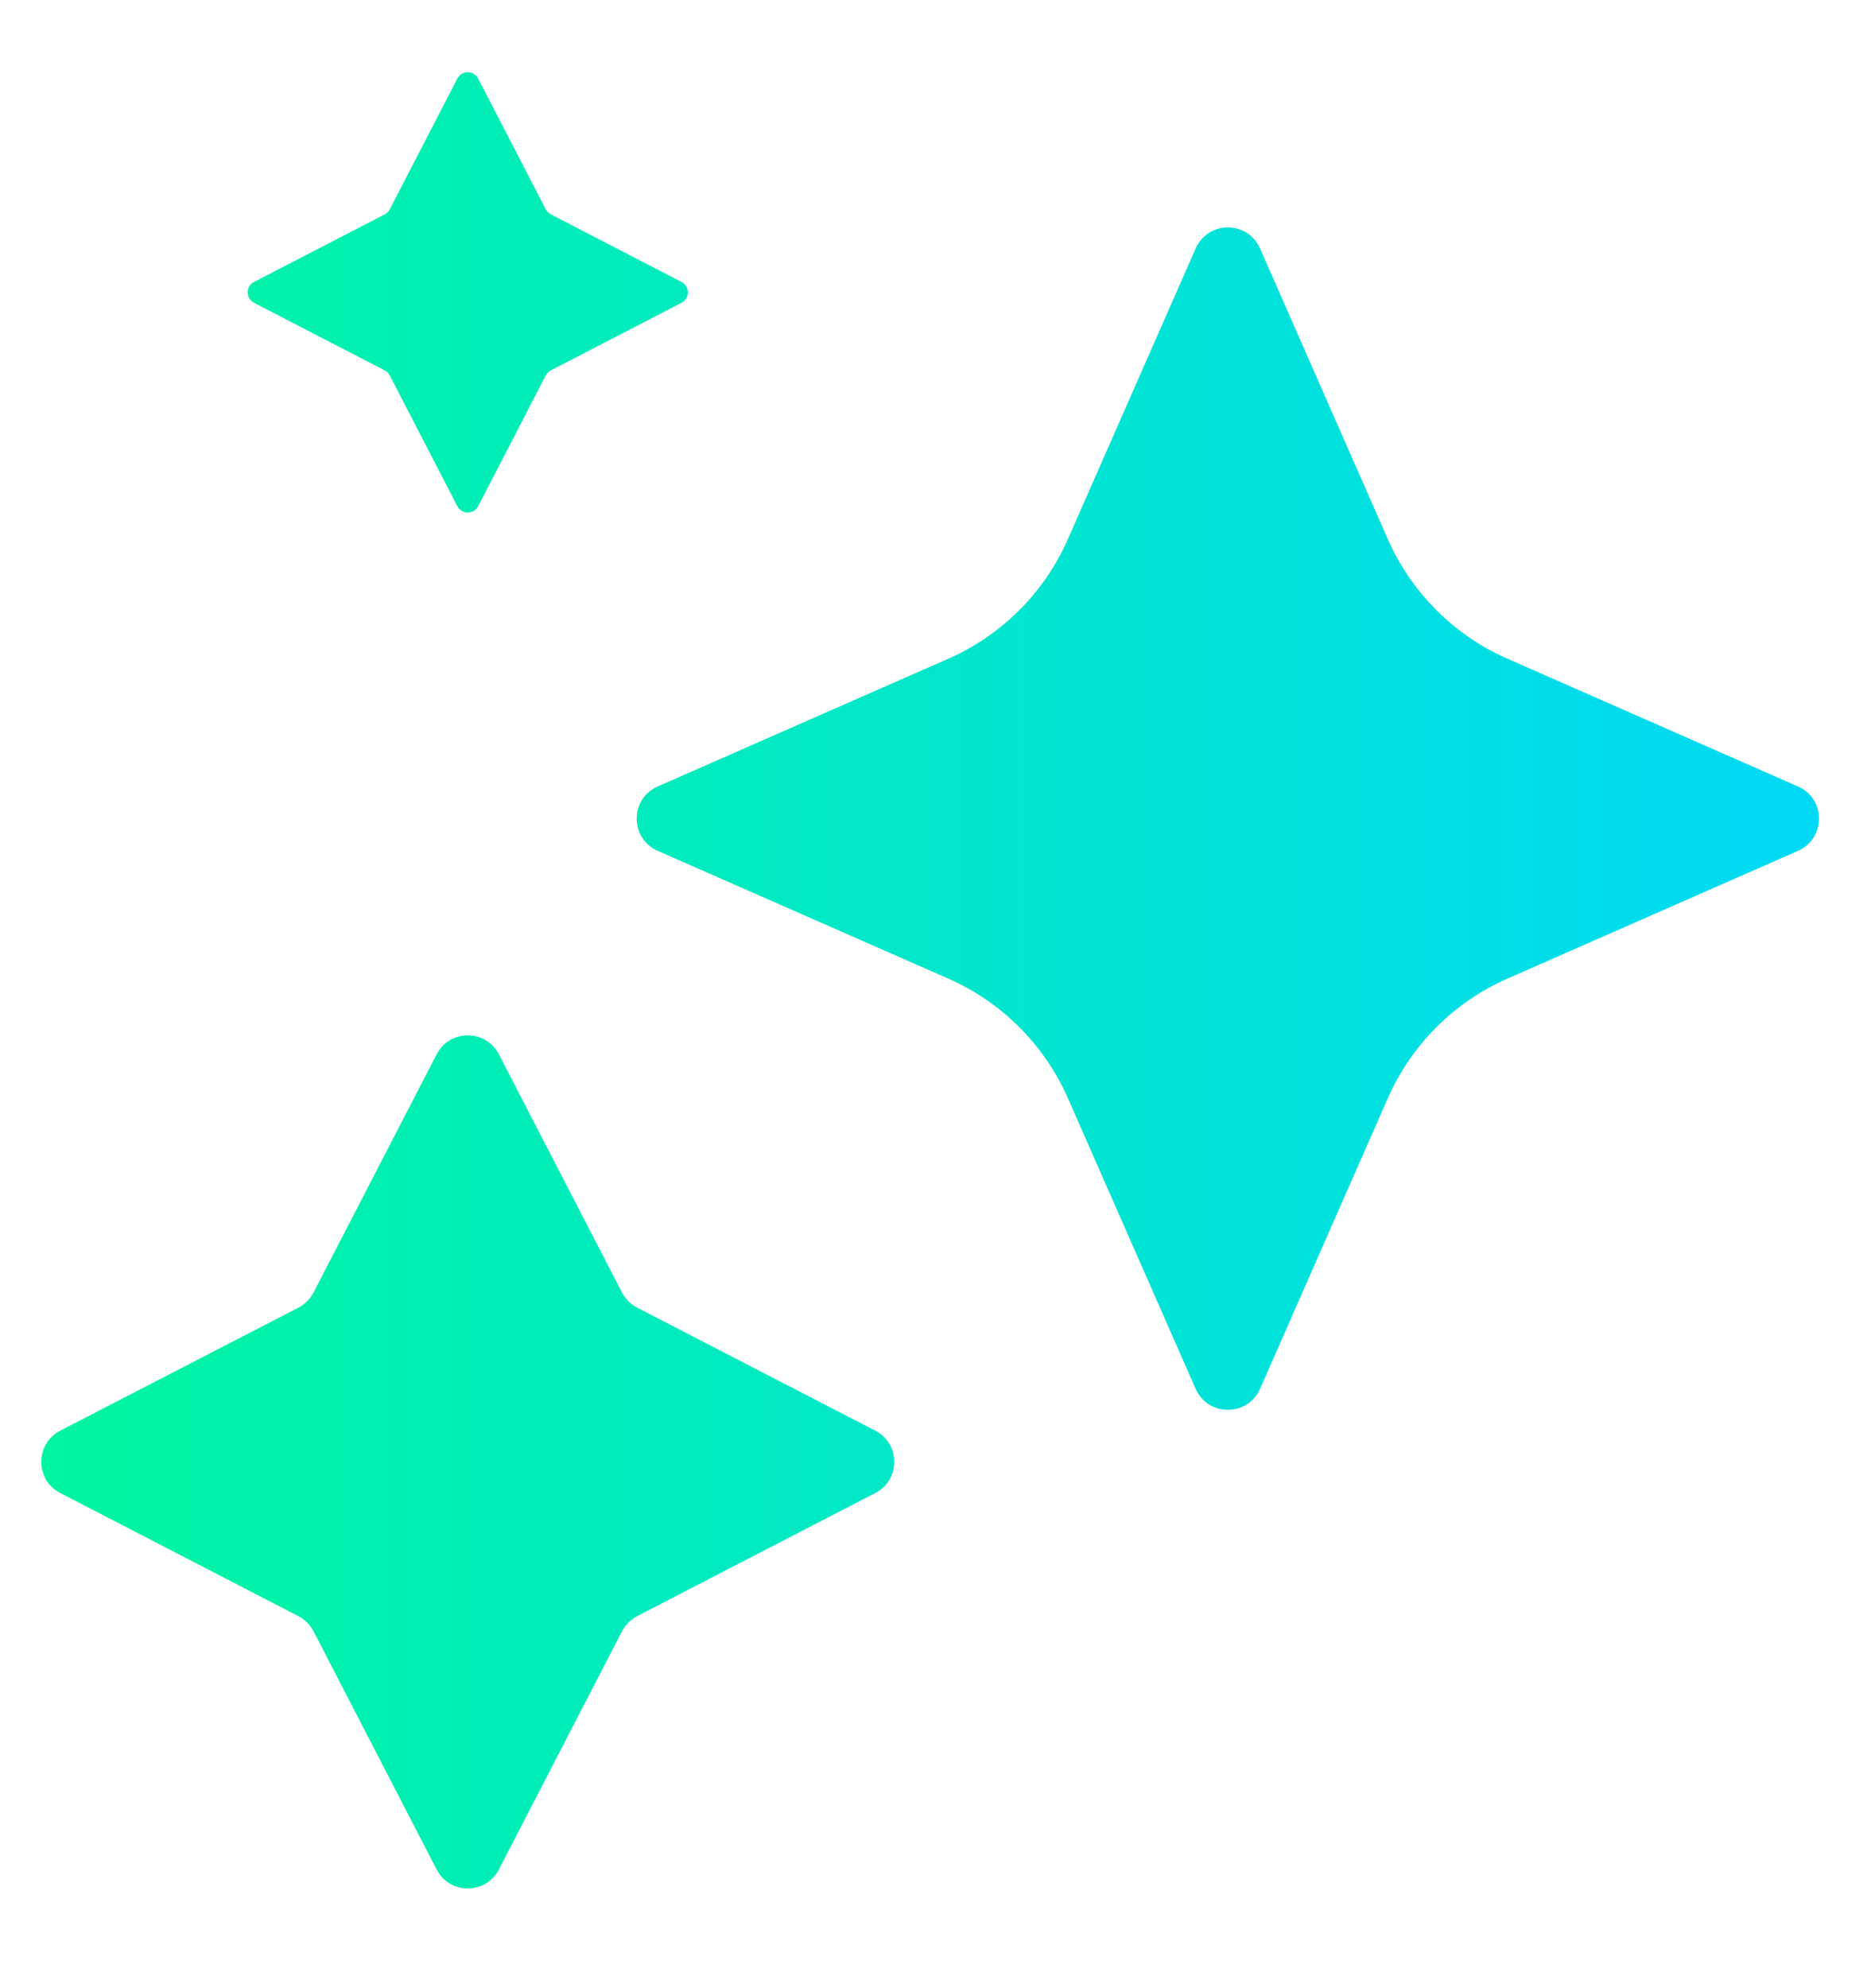 <svg width="16" height="17" viewBox="0 0 16 17" fill="none" xmlns="http://www.w3.org/2000/svg">
<g clip-path="url(#clip0_1174_1332)">
<path fill-rule="evenodd" clip-rule="evenodd" d="M4.089 0.672C4.052 0.6 3.948 0.6 3.911 0.672L3.333 1.79C3.323 1.808 3.308 1.823 3.29 1.833L2.172 2.411C2.1 2.448 2.1 2.551 2.172 2.589L3.29 3.167C3.308 3.176 3.323 3.191 3.333 3.21L3.911 4.328C3.948 4.4 4.052 4.4 4.089 4.328L4.667 3.21C4.677 3.191 4.692 3.176 4.71 3.167L5.828 2.589C5.9 2.551 5.9 2.448 5.828 2.411L4.71 1.833C4.692 1.823 4.677 1.808 4.667 1.79L4.089 0.672ZM10.225 2.124C10.331 1.885 10.669 1.885 10.775 2.124L11.867 4.608C12.068 5.066 12.434 5.432 12.892 5.633L15.376 6.725C15.615 6.83 15.615 7.169 15.376 7.275L12.892 8.367C12.434 8.568 12.068 8.934 11.867 9.392L10.775 11.876C10.669 12.114 10.331 12.114 10.225 11.876L9.133 9.392C8.932 8.934 8.566 8.568 8.108 8.367L5.624 7.275C5.385 7.169 5.385 6.83 5.624 6.725L8.108 5.633C8.566 5.432 8.932 5.066 9.133 4.608L10.225 2.124ZM3.734 9.015C3.845 8.799 4.155 8.799 4.266 9.015L5.319 11.052C5.348 11.107 5.393 11.152 5.448 11.181L7.485 12.233C7.701 12.345 7.701 12.655 7.485 12.766L5.448 13.819C5.393 13.848 5.348 13.893 5.319 13.948L4.266 15.985C4.155 16.201 3.845 16.201 3.734 15.985L2.681 13.948C2.652 13.893 2.607 13.848 2.552 13.819L0.515 12.766C0.299 12.655 0.299 12.345 0.515 12.233L2.552 11.181C2.607 11.152 2.652 11.107 2.681 11.052L3.734 9.015Z" fill="url(#paint0_linear_1174_1332)"/>
</g>
<defs>
<linearGradient id="paint0_linear_1174_1332" x1="0.353" y1="8.382" x2="15.555" y2="8.382" gradientUnits="userSpaceOnUse">
<stop stop-color="#00F5A0"/>
<stop offset="1" stop-color="#00D9F5"/>
</linearGradient>
<clipPath id="clip0_1174_1332">
<rect width="16" height="16" fill="white" transform="translate(0 0.5)"/>
</clipPath>
</defs>
</svg>
